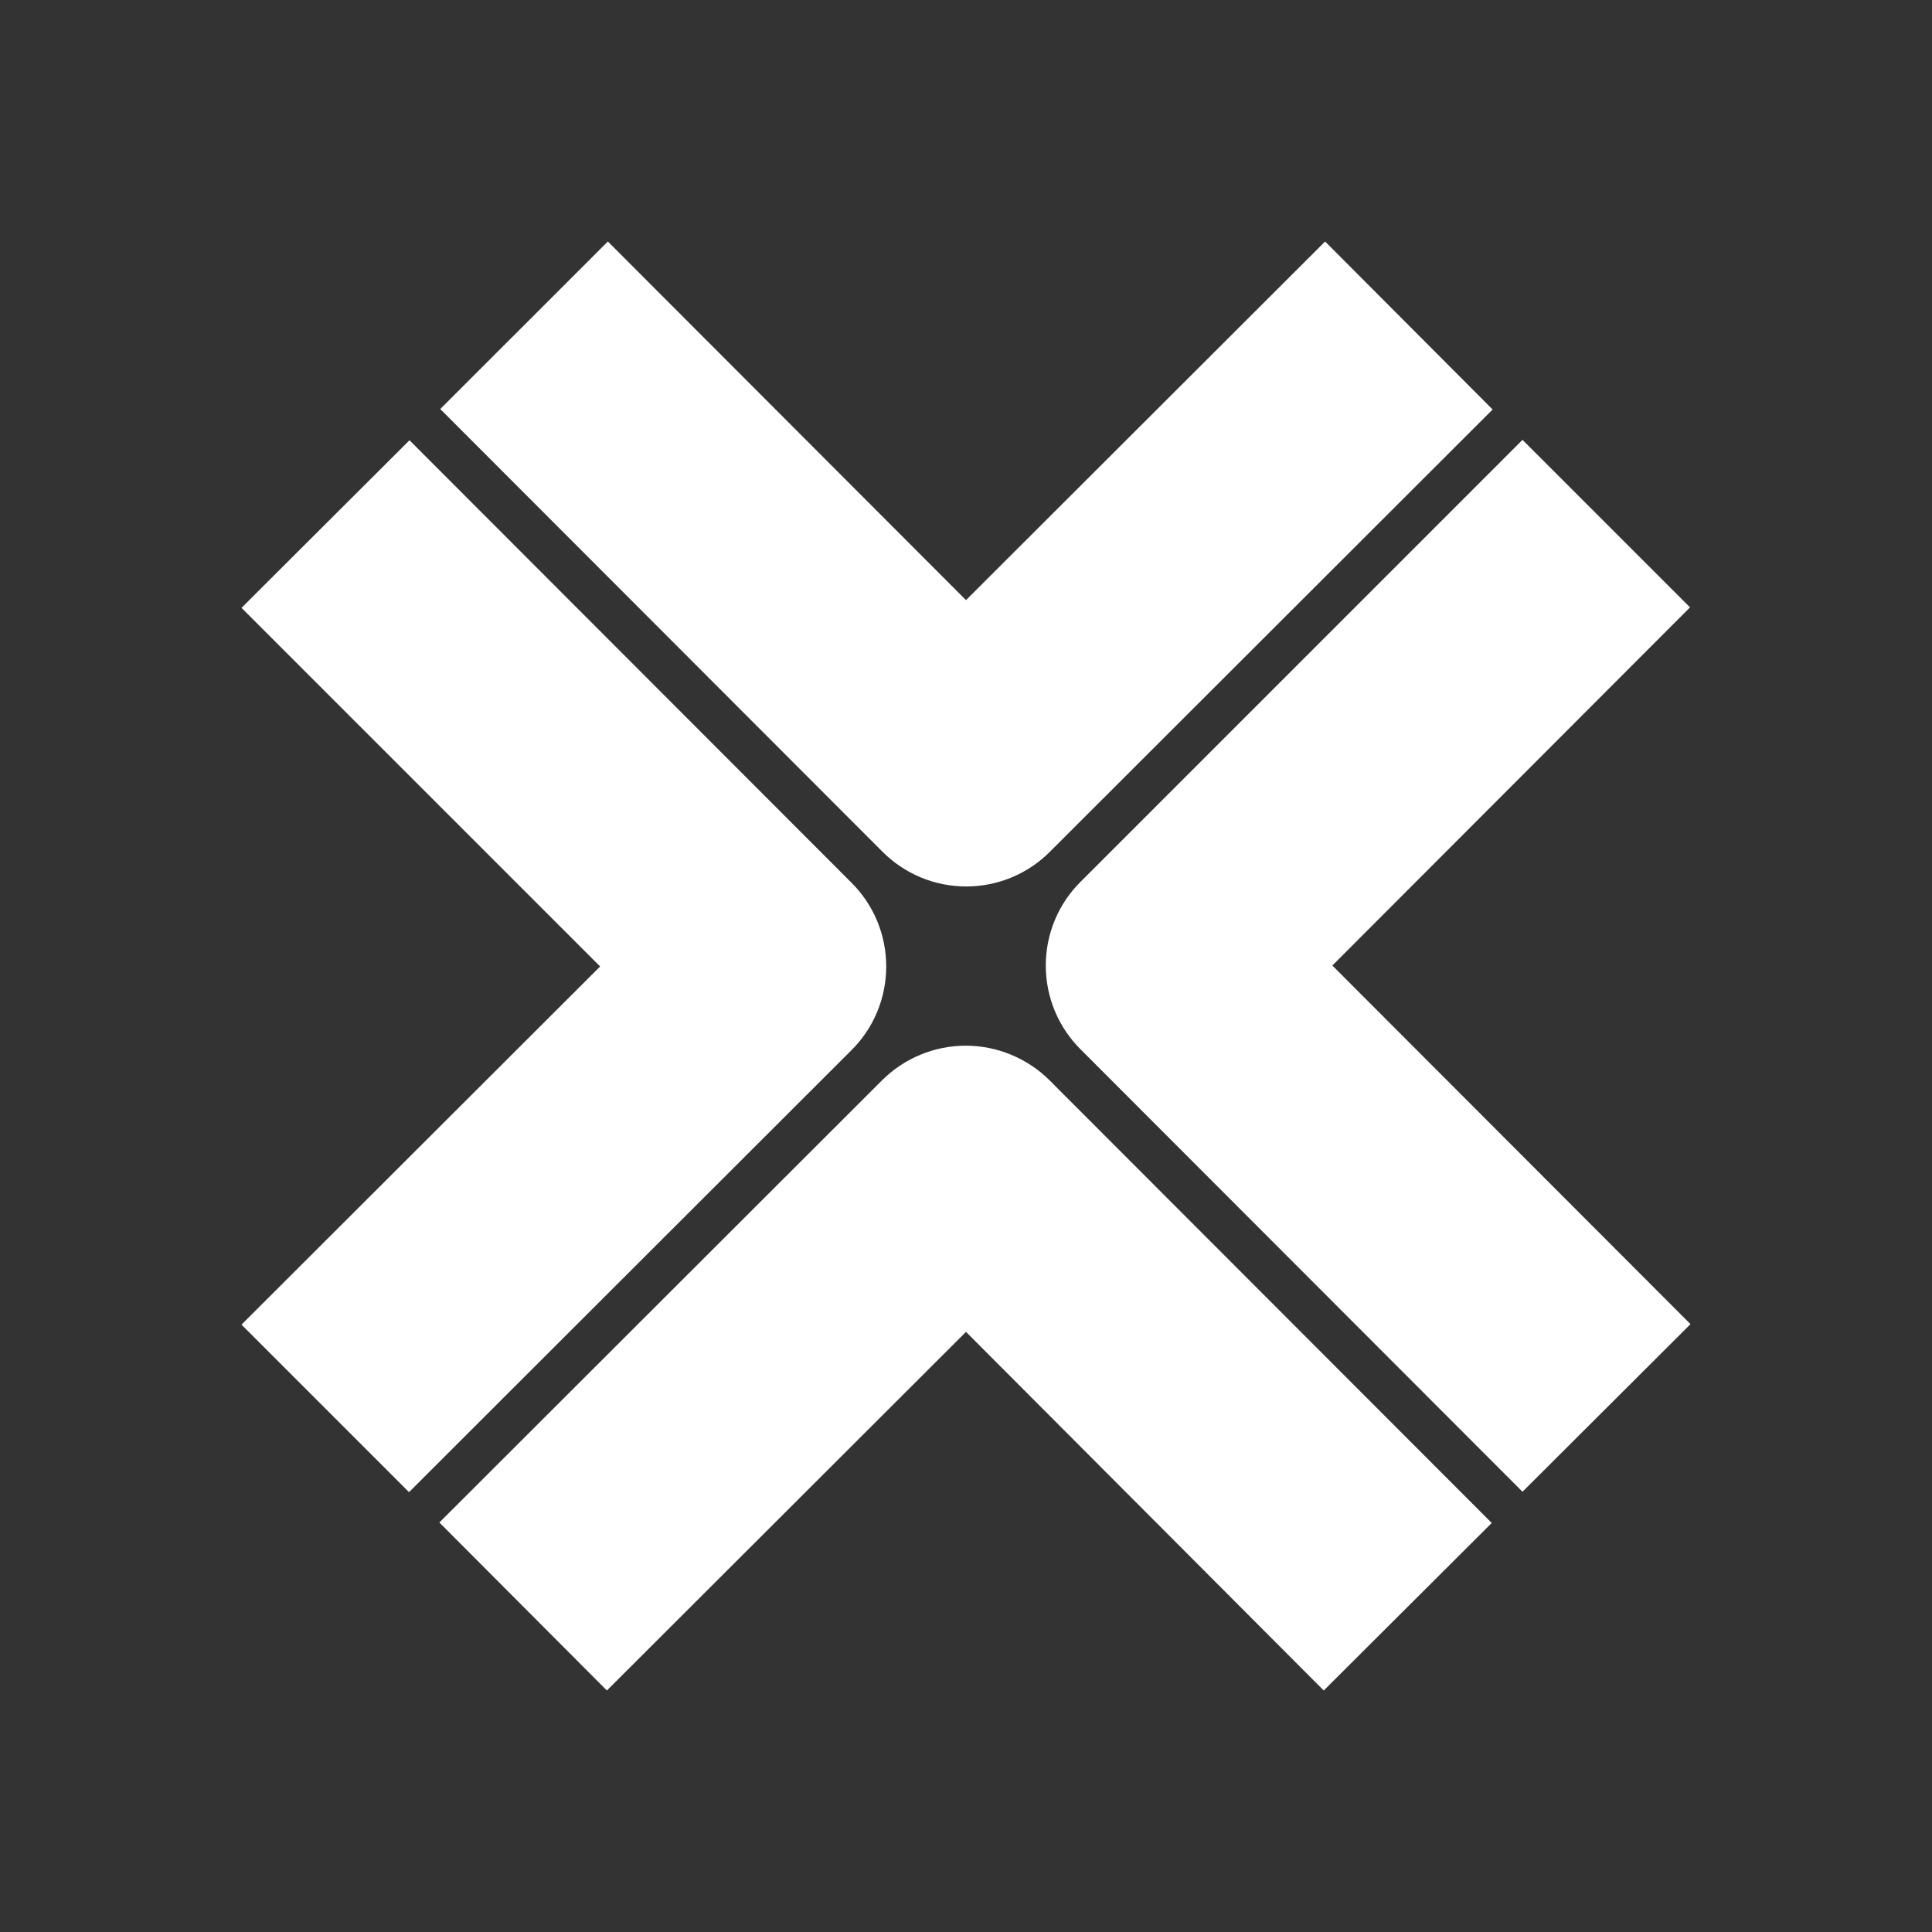 <svg width="24" height="24" viewBox="0 0 24 24" fill="none" xmlns="http://www.w3.org/2000/svg">
<rect x="0" y="0" width="24" height="24" fill="#333333" stroke="none"/>
<path d="M13.046 10.577L18.542 5.087L16.461 3L12 7.455L7.551 3L5.469 5.081L10.959 10.577C11.096 10.715 11.258 10.824 11.437 10.899C11.617 10.974 11.809 11.012 12.003 11.012C12.197 11.012 12.389 10.974 12.568 10.899C12.747 10.824 12.91 10.715 13.046 10.577ZM21 16.449L16.551 11.994L20.994 7.545L18.913 5.464L13.423 10.954C13.286 11.09 13.177 11.252 13.103 11.431C13.029 11.609 12.991 11.801 12.991 11.994C12.991 12.188 13.029 12.379 13.103 12.558C13.177 12.736 13.286 12.899 13.423 13.035L18.913 18.531L21 16.449ZM12 16.545L16.444 21L18.531 18.919L13.041 13.423C12.904 13.286 12.741 13.177 12.562 13.103C12.383 13.028 12.191 12.99 11.997 12.99C11.803 12.99 11.611 13.028 11.432 13.103C11.253 13.177 11.091 13.286 10.954 13.423L5.458 18.913L7.539 21L12 16.545ZM10.577 13.046C10.714 12.91 10.823 12.748 10.897 12.569C10.971 12.39 11.009 12.199 11.009 12.006C11.009 11.812 10.971 11.621 10.897 11.442C10.823 11.264 10.714 11.101 10.577 10.965L5.087 5.469L3 7.551L7.455 12.006L3 16.455L5.081 18.536L10.577 13.046Z" fill="white"/>
</svg>
